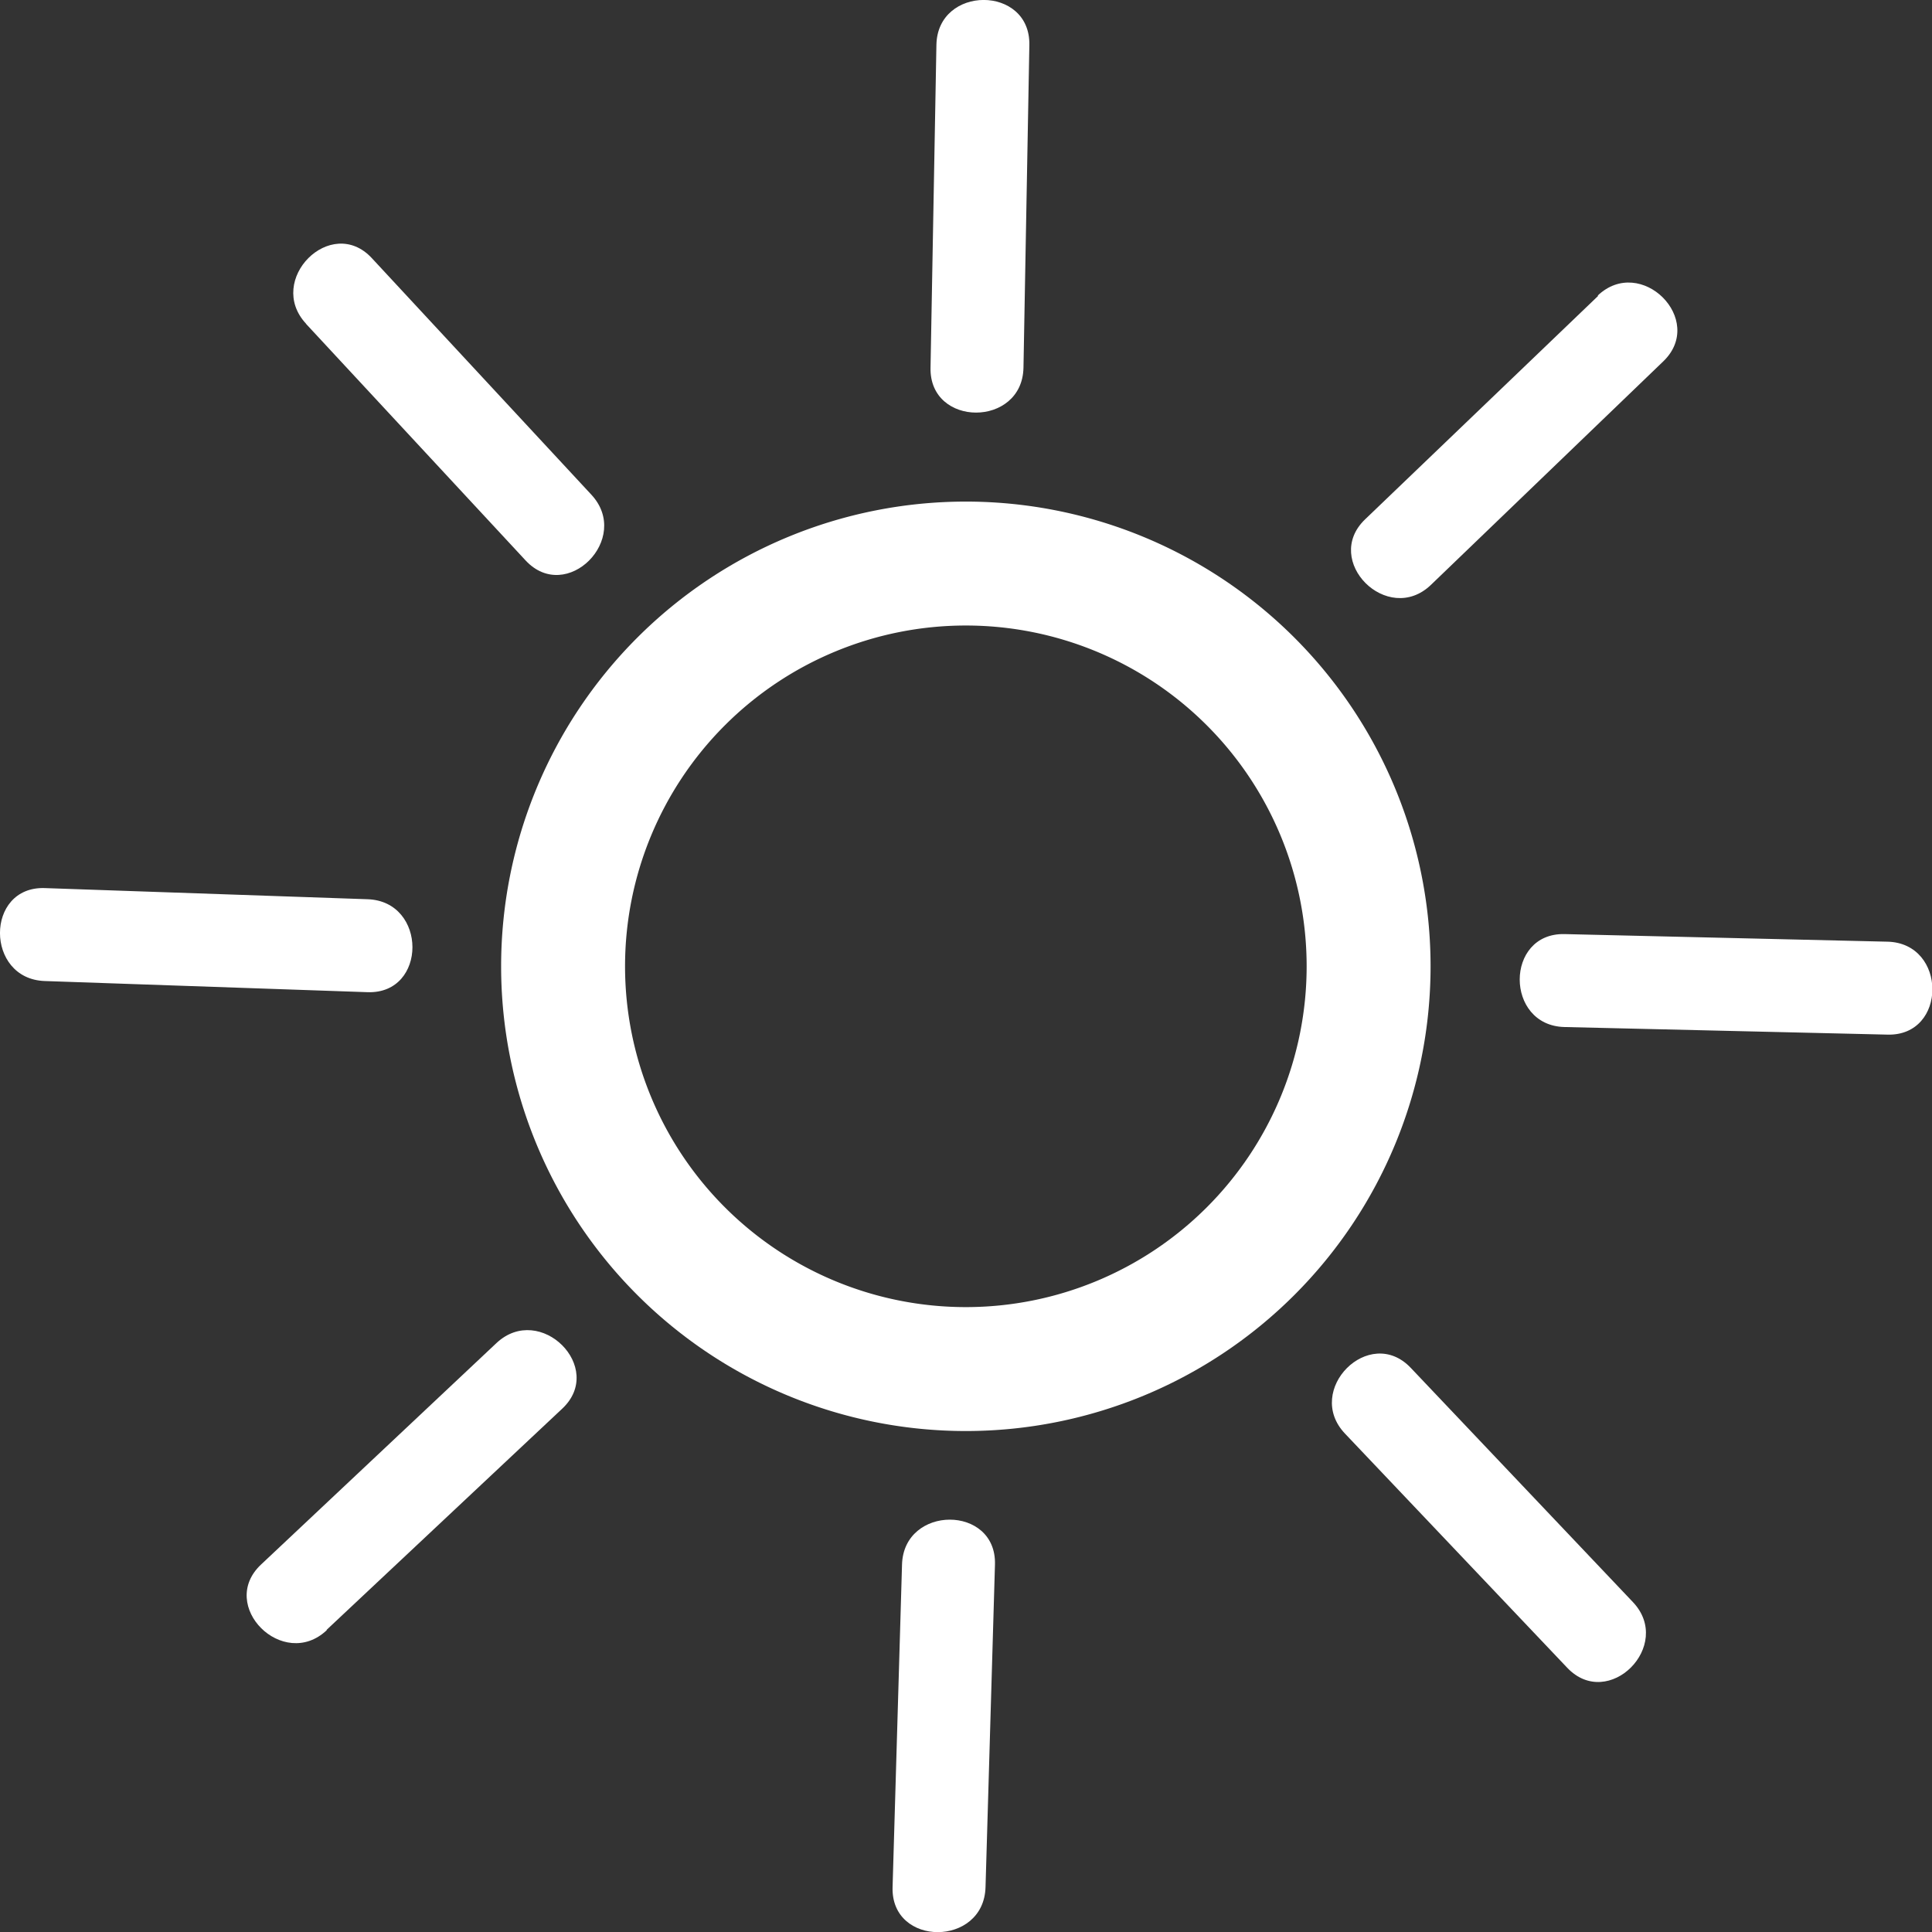 <svg xmlns="http://www.w3.org/2000/svg" viewBox="0 0 124.72 124.74"><rect x="0" y="0" width="124.72" height="124.74" fill="#333333" stroke="none"/><defs><style>.cls-1{fill:#fff;}.cls-2{fill:none;stroke:#fff;stroke-miterlimit:10;stroke-width:0.5px;}</style></defs><g id="Layer_2" data-name="Layer 2"><g id="Layer_1-2" data-name="Layer 1"><path class="cls-1" d="M62.35,40.38a22,22,0,1,1-22,22,22,22,0,0,1,22-22m0-8a30,30,0,1,0,30,30,30,30,0,0,0-30-30Z"/><line class="cls-2" x1="63.45" y1="2.9" x2="63.07" y2="23.74"/><line class="cls-2" x1="63.45" y1="2.9" x2="63.07" y2="23.74"/><line class="cls-2" x1="63.45" y1="2.9" x2="63.07" y2="23.74"/><line class="cls-2" x1="63.45" y1="2.9" x2="63.07" y2="23.74"/><path class="cls-1" d="M60.45,2.9l-.38,20.84c-.08,3.86,5.92,3.86,6,0L66.45,2.9c.07-3.87-5.93-3.87-6,0Z"/><path class="cls-1" d="M103.18,19.09,88.13,33.52c-2.8,2.67,1.45,6.91,4.24,4.24l15-14.43c2.79-2.68-1.45-6.91-4.24-4.24Z"/><path class="cls-1" d="M121.83,60.79,101,60.3c-3.86-.09-3.86,5.91,0,6l20.85.49c3.86.1,3.86-5.9,0-6Z"/><path class="cls-1" d="M105.41,103.42,91.07,88.3c-2.67-2.81-6.9,1.44-4.25,4.24l14.35,15.12c2.66,2.81,6.9-1.44,4.24-4.24Z"/><path class="cls-1" d="M63.62,121.84,64.23,101c.11-3.87-5.89-3.86-6,0l-.61,20.83c-.11,3.87,5.89,3.86,6,0Z"/><path class="cls-1" d="M21.09,105.21l15.2-14.27c2.83-2.64-1.42-6.88-4.24-4.24L16.85,101c-2.82,2.65,1.43,6.88,4.24,4.24Z"/><path class="cls-1" d="M2.89,63.33l20.84.72c3.86.13,3.86-5.87,0-6L2.89,57.33c-3.86-.13-3.85,5.87,0,6Z"/><path class="cls-1" d="M19.75,20.9,33.93,36.18c2.64,2.84,6.87-1.41,4.25-4.24L24,16.66c-2.63-2.83-6.87,1.42-4.24,4.24Z"/></g></g></svg>